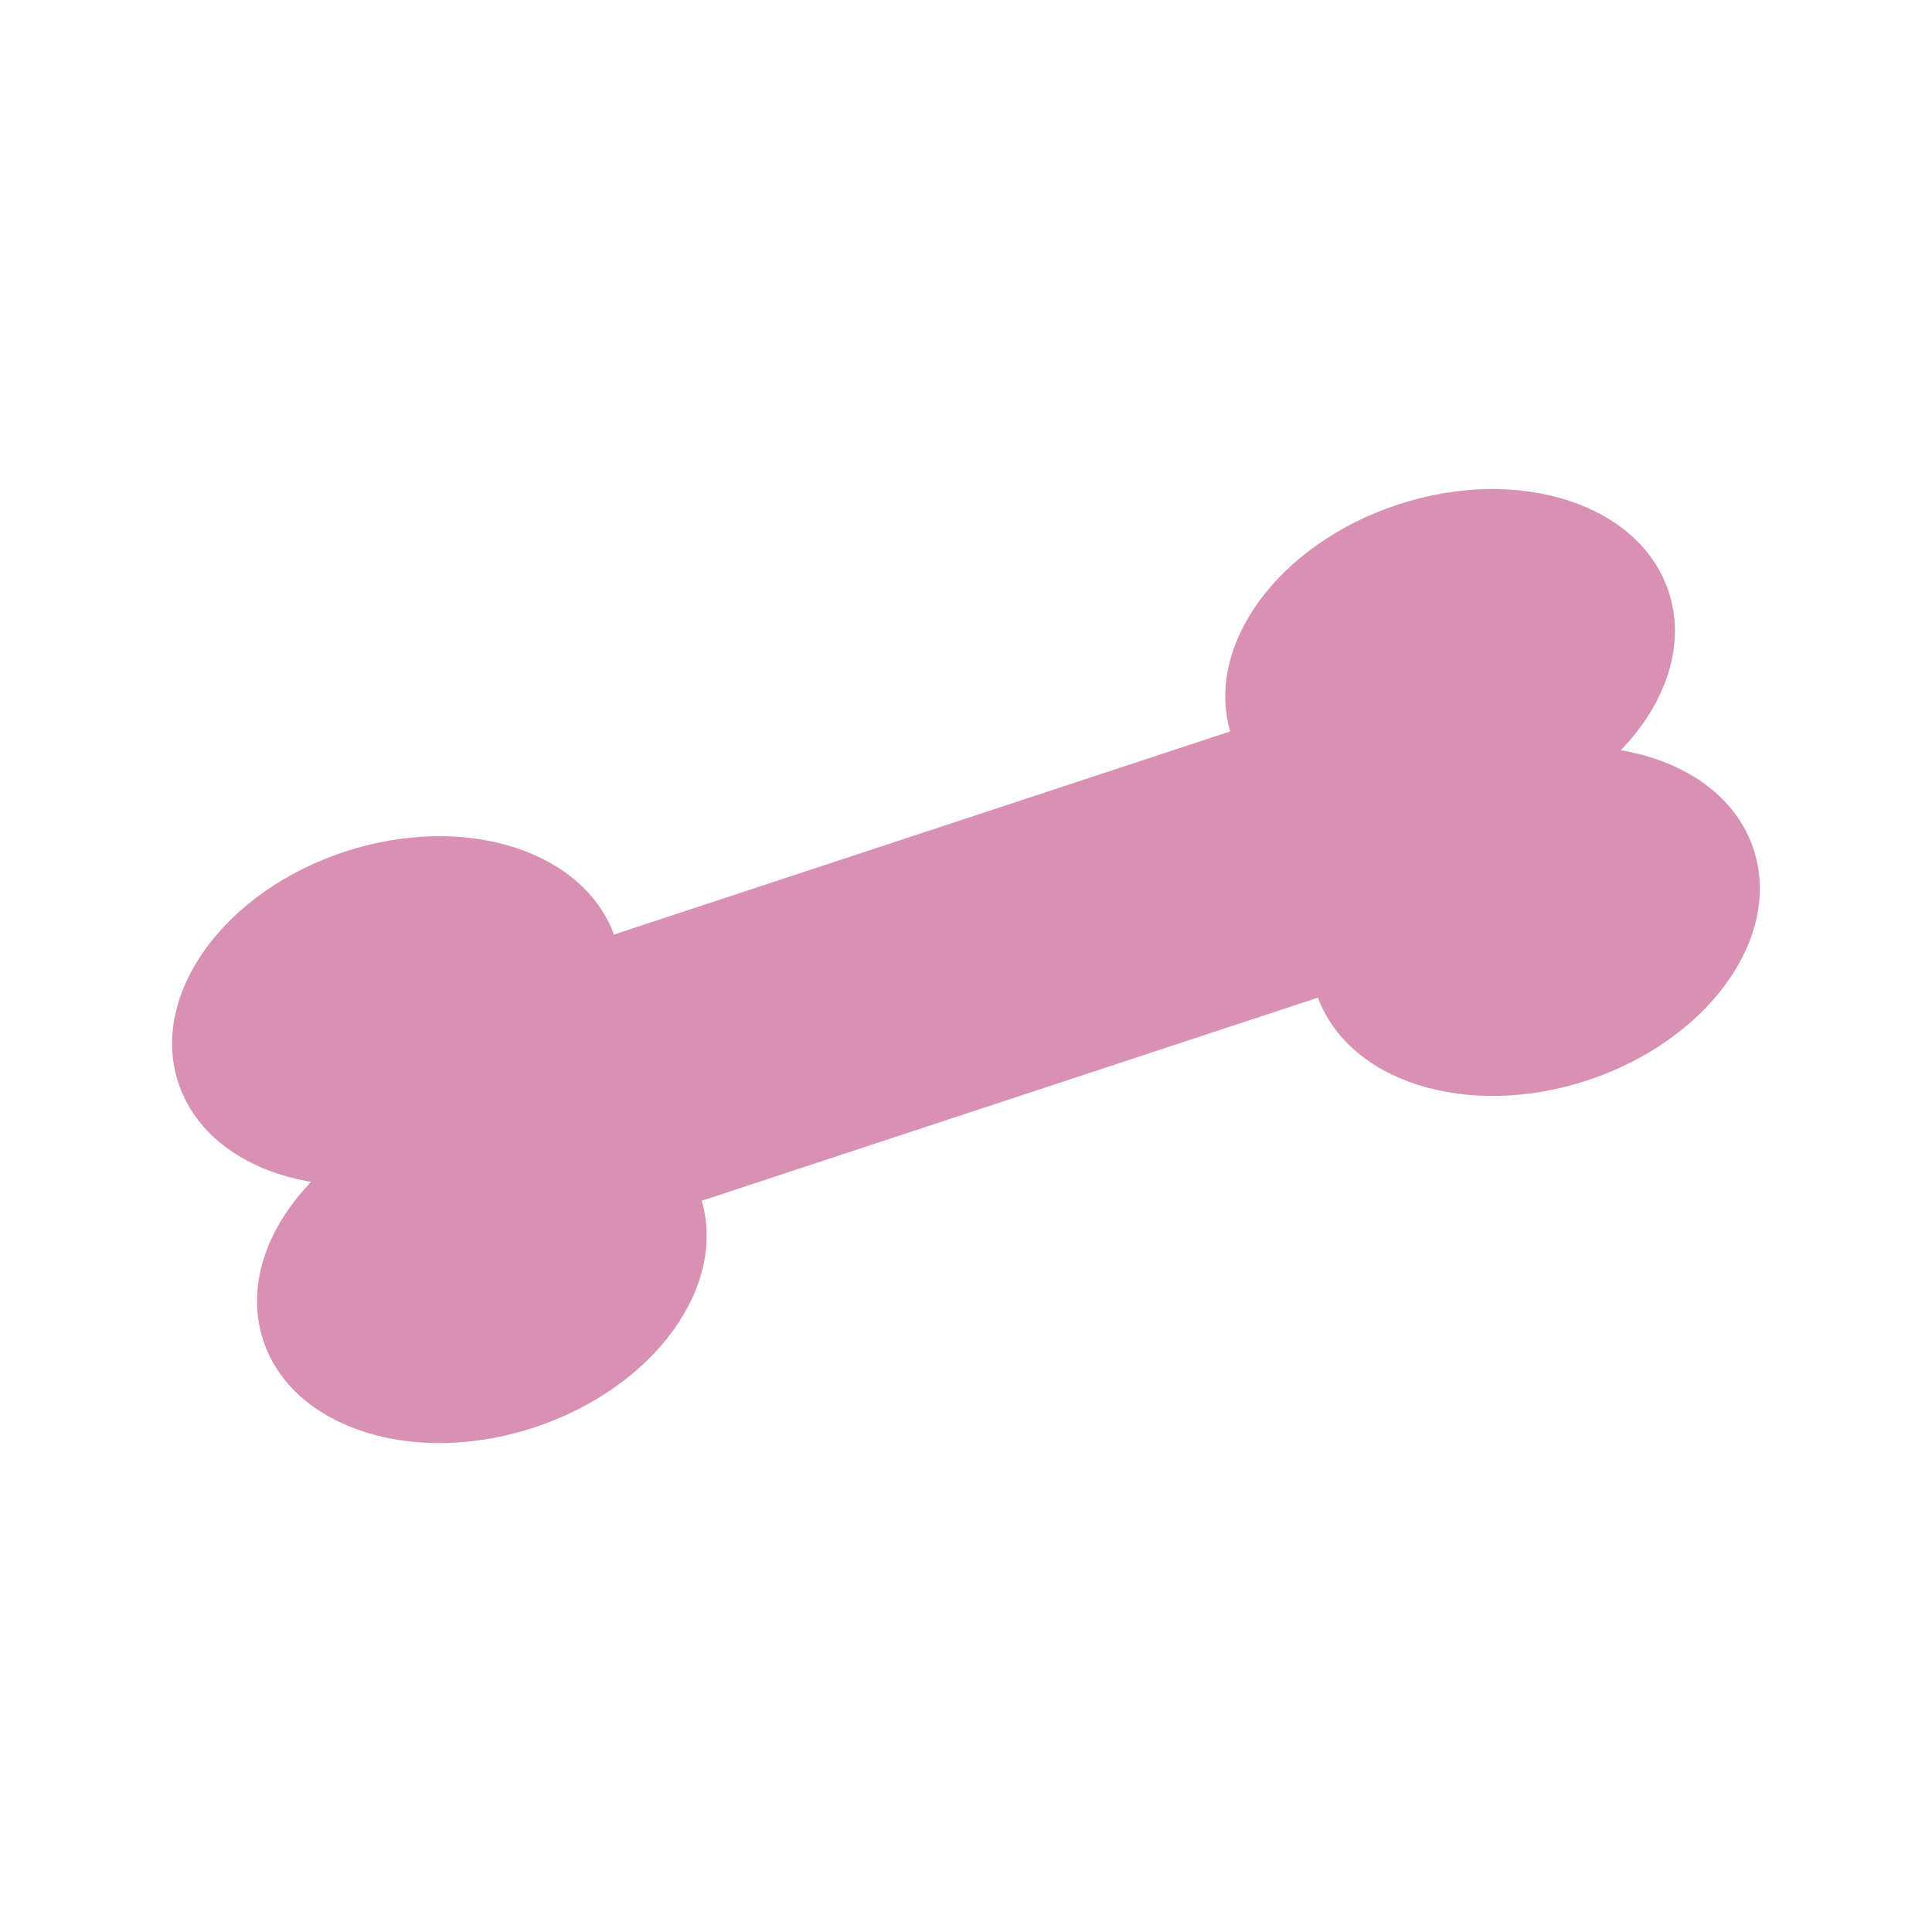 <svg version="1.1" viewBox="0.0 0.0 256.0 256.0" fill="none" stroke="none" stroke-linecap="square" stroke-miterlimit="10" xmlns:xlink="http://www.w3.org/1999/xlink" xmlns="http://www.w3.org/2000/svg"><clipPath id="p.0"><path d="m0 0l256.0 0l0 256.0l-256.0 0l0 -256.0z" clip-rule="nonzero"/></clipPath><g clip-path="url(#p.0)"><path fill="#000000" fill-opacity="0.0" d="m0 0l256.0 0l0 256.0l-256.0 0z" fill-rule="evenodd"/><path fill="#d991b3" d="m68.011 128.751l109.134 -35.969l11.307 34.331l-109.134 35.968z" fill-rule="evenodd"/><path stroke="#d991b3" stroke-width="1.0" stroke-linejoin="round" stroke-linecap="butt" d="m68.011 128.751l109.134 -35.969l11.307 34.331l-109.134 35.968z" fill-rule="evenodd"/><path fill="#d991b3" d="m24.105 143.325l0 0c-3.749 -11.376 5.967 -24.801 21.701 -29.984l0 0c15.734 -5.184 31.527 -0.164 35.276 11.213l0 0c3.749 11.376 -5.967 24.801 -21.701 29.984l0 0c-15.734 5.184 -31.527 0.164 -35.276 -11.213z" fill-rule="evenodd"/><path stroke="#d991b3" stroke-width="1.0" stroke-linejoin="round" stroke-linecap="butt" d="m24.105 143.325l0 0c-3.749 -11.376 5.967 -24.801 21.701 -29.984l0 0c15.734 -5.184 31.527 -0.164 35.276 11.213l0 0c3.749 11.376 -5.967 24.801 -21.701 29.984l0 0c-15.734 5.184 -31.527 0.164 -35.276 -11.213z" fill-rule="evenodd"/><path fill="#d991b3" d="m35.357 177.461l0 0c-3.749 -11.376 5.967 -24.801 21.701 -29.984l0 0c15.734 -5.184 31.527 -0.164 35.276 11.213l0 0c3.749 11.376 -5.967 24.801 -21.701 29.984l0 0c-15.734 5.184 -31.527 0.164 -35.276 -11.213z" fill-rule="evenodd"/><path stroke="#d991b3" stroke-width="1.0" stroke-linejoin="round" stroke-linecap="butt" d="m35.357 177.461l0 0c-3.749 -11.376 5.967 -24.801 21.701 -29.984l0 0c15.734 -5.184 31.527 -0.164 35.276 11.213l0 0c3.749 11.376 -5.967 24.801 -21.701 29.984l0 0c-15.734 5.184 -31.527 0.164 -35.276 -11.213z" fill-rule="evenodd"/><path fill="#d991b3" d="m163.657 97.328l0 0c-3.749 -11.376 5.967 -24.801 21.701 -29.984l0 0c15.734 -5.184 31.527 -0.164 35.276 11.213l0 0c3.749 11.376 -5.967 24.801 -21.701 29.984l0 0c-15.734 5.184 -31.527 0.164 -35.276 -11.213z" fill-rule="evenodd"/><path stroke="#d991b3" stroke-width="1.0" stroke-linejoin="round" stroke-linecap="butt" d="m163.657 97.328l0 0c-3.749 -11.376 5.967 -24.801 21.701 -29.984l0 0c15.734 -5.184 31.527 -0.164 35.276 11.213l0 0c3.749 11.376 -5.967 24.801 -21.701 29.984l0 0c-15.734 5.184 -31.527 0.164 -35.276 -11.213z" fill-rule="evenodd"/><path fill="#d991b3" d="m174.909 131.464l0 0c-3.749 -11.376 5.967 -24.801 21.701 -29.984l0 0c15.734 -5.184 31.527 -0.164 35.276 11.213l0 0c3.749 11.376 -5.967 24.801 -21.701 29.984l0 0c-15.734 5.184 -31.527 0.164 -35.276 -11.213z" fill-rule="evenodd"/><path stroke="#d991b3" stroke-width="1.0" stroke-linejoin="round" stroke-linecap="butt" d="m174.909 131.464l0 0c-3.749 -11.376 5.967 -24.801 21.701 -29.984l0 0c15.734 -5.184 31.527 -0.164 35.276 11.213l0 0c3.749 11.376 -5.967 24.801 -21.701 29.984l0 0c-15.734 5.184 -31.527 0.164 -35.276 -11.213z" fill-rule="evenodd"/></g></svg>